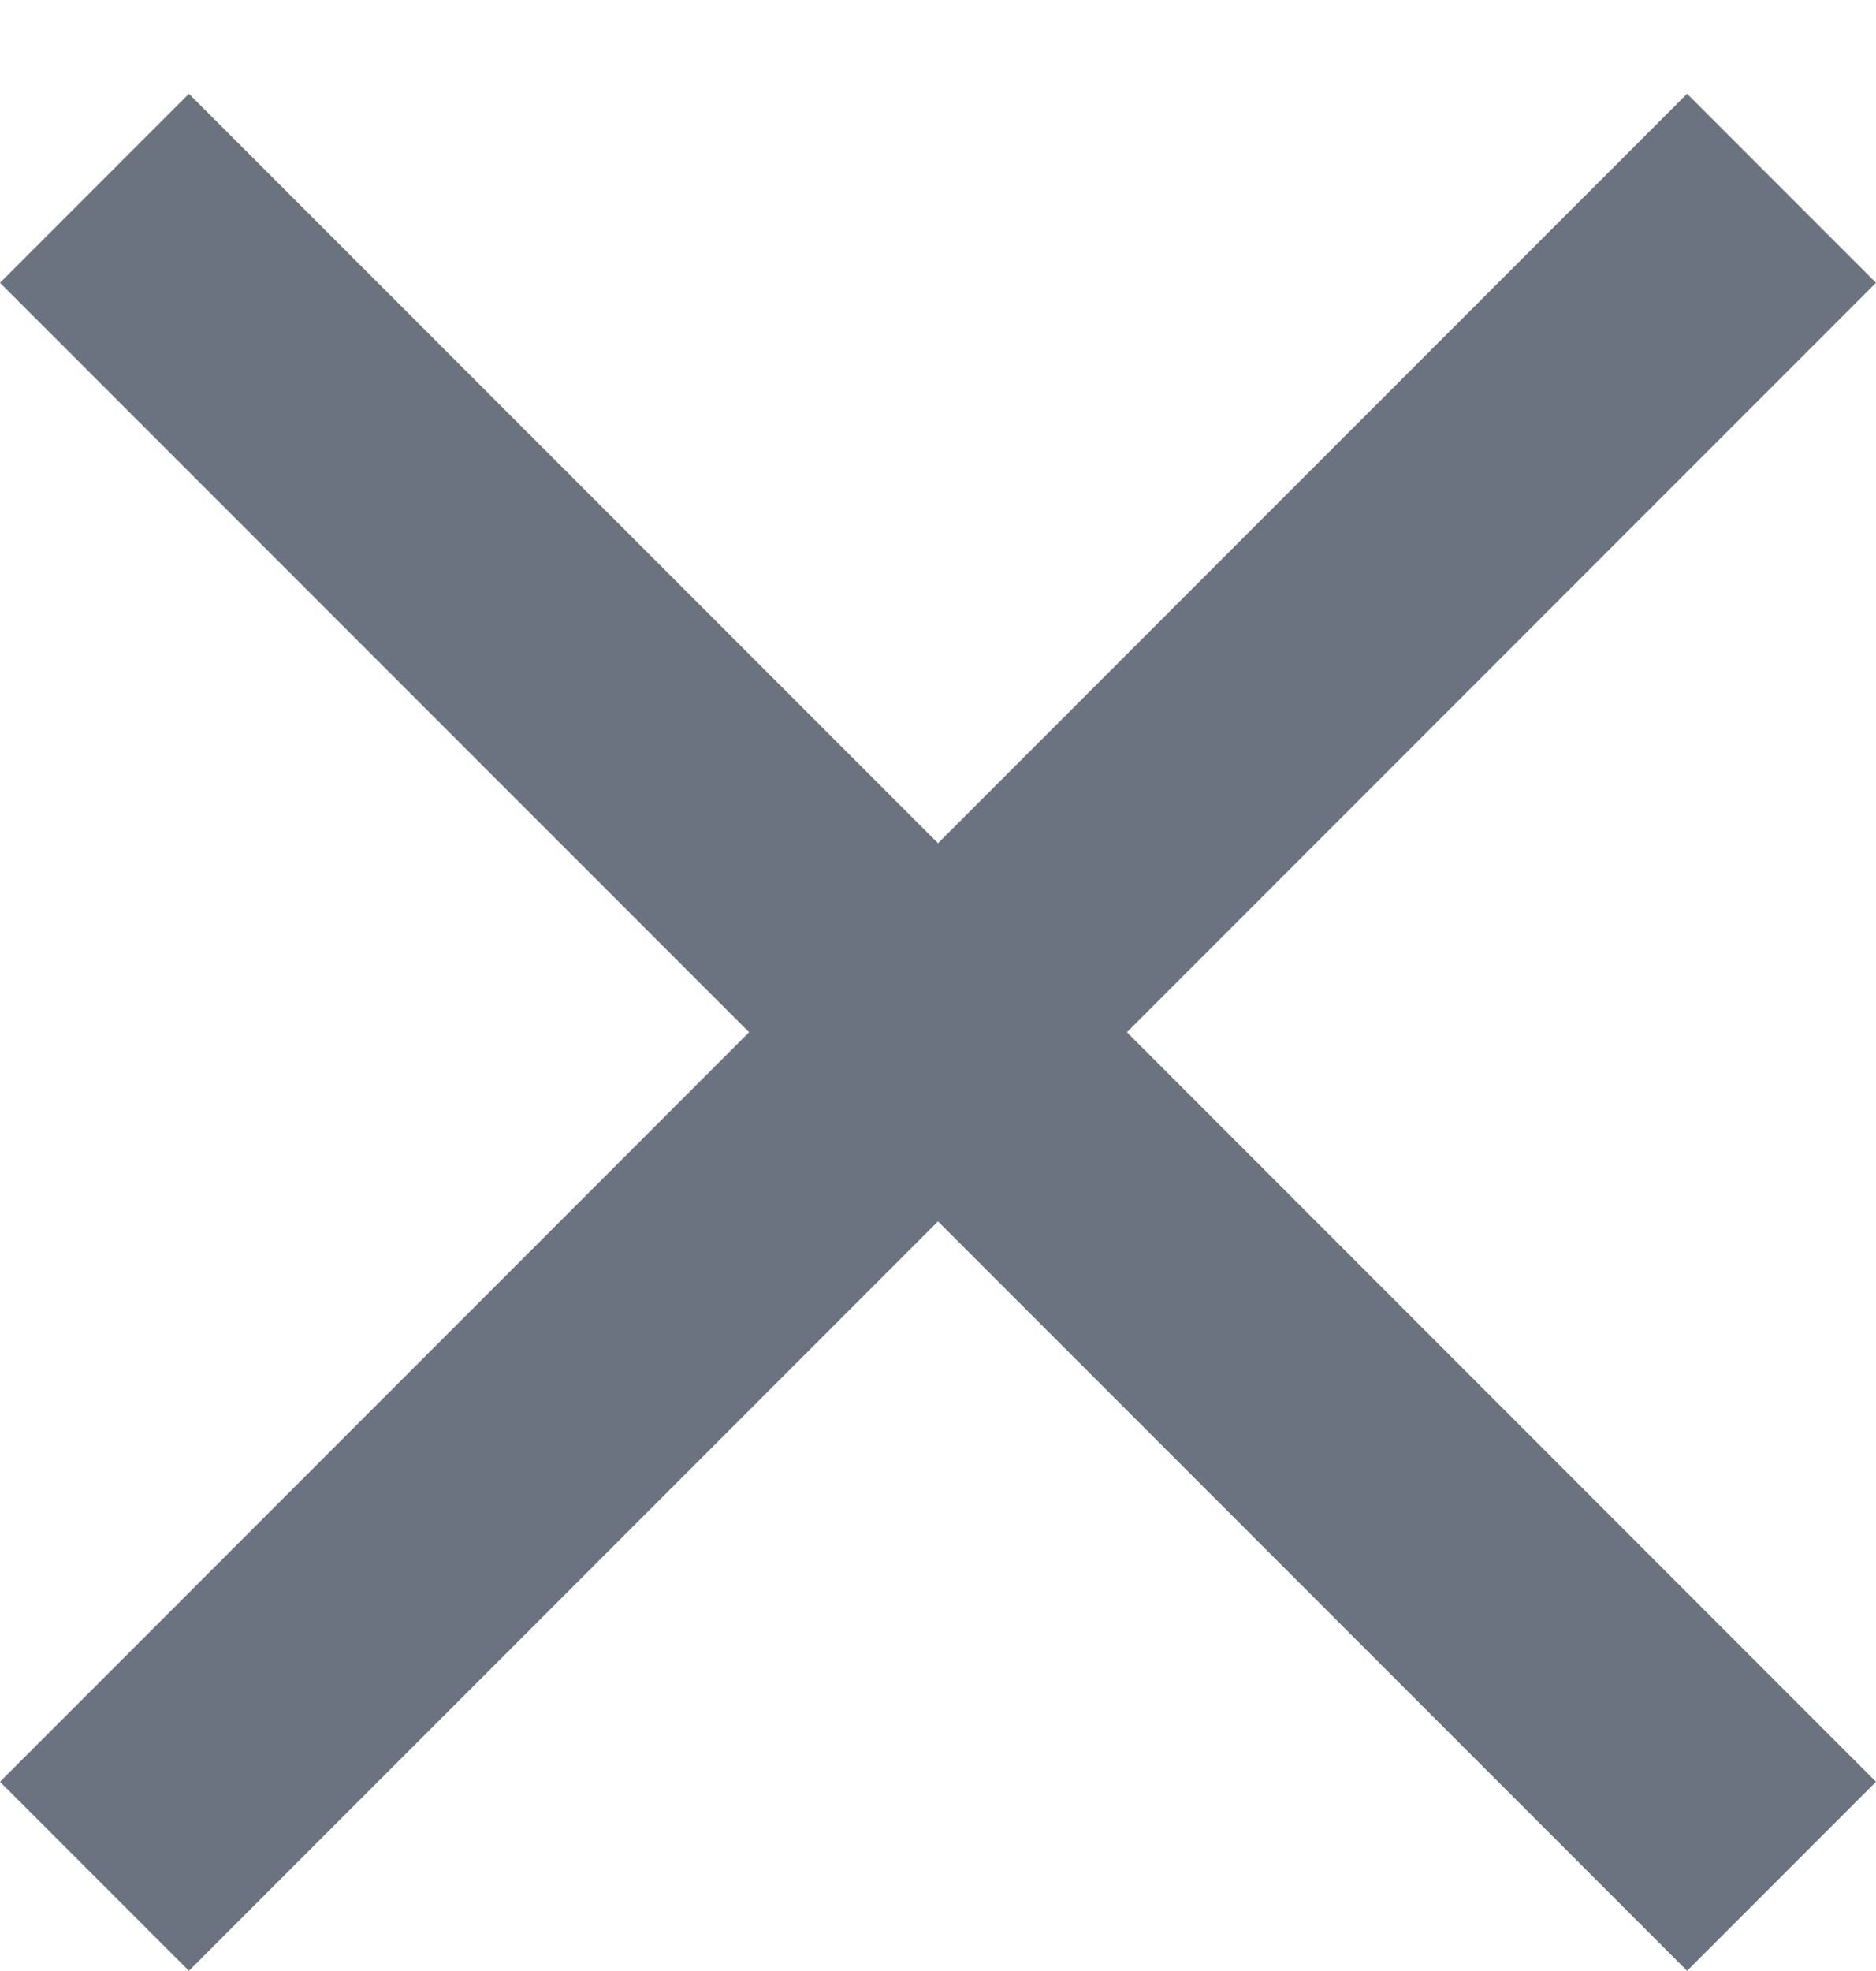 <svg width="20" height="21" viewBox="0 0 20 21" fill="none" xmlns="http://www.w3.org/2000/svg">
<path d="M17.986 0.999L10 8.984L2.014 0.999L0 3.013L7.986 10.998L0 18.984L2.014 20.998L10 13.013L17.986 20.998L20 18.984L12.014 10.998L20 3.013L17.986 0.999Z" fill="#6B7280"/>
</svg>
